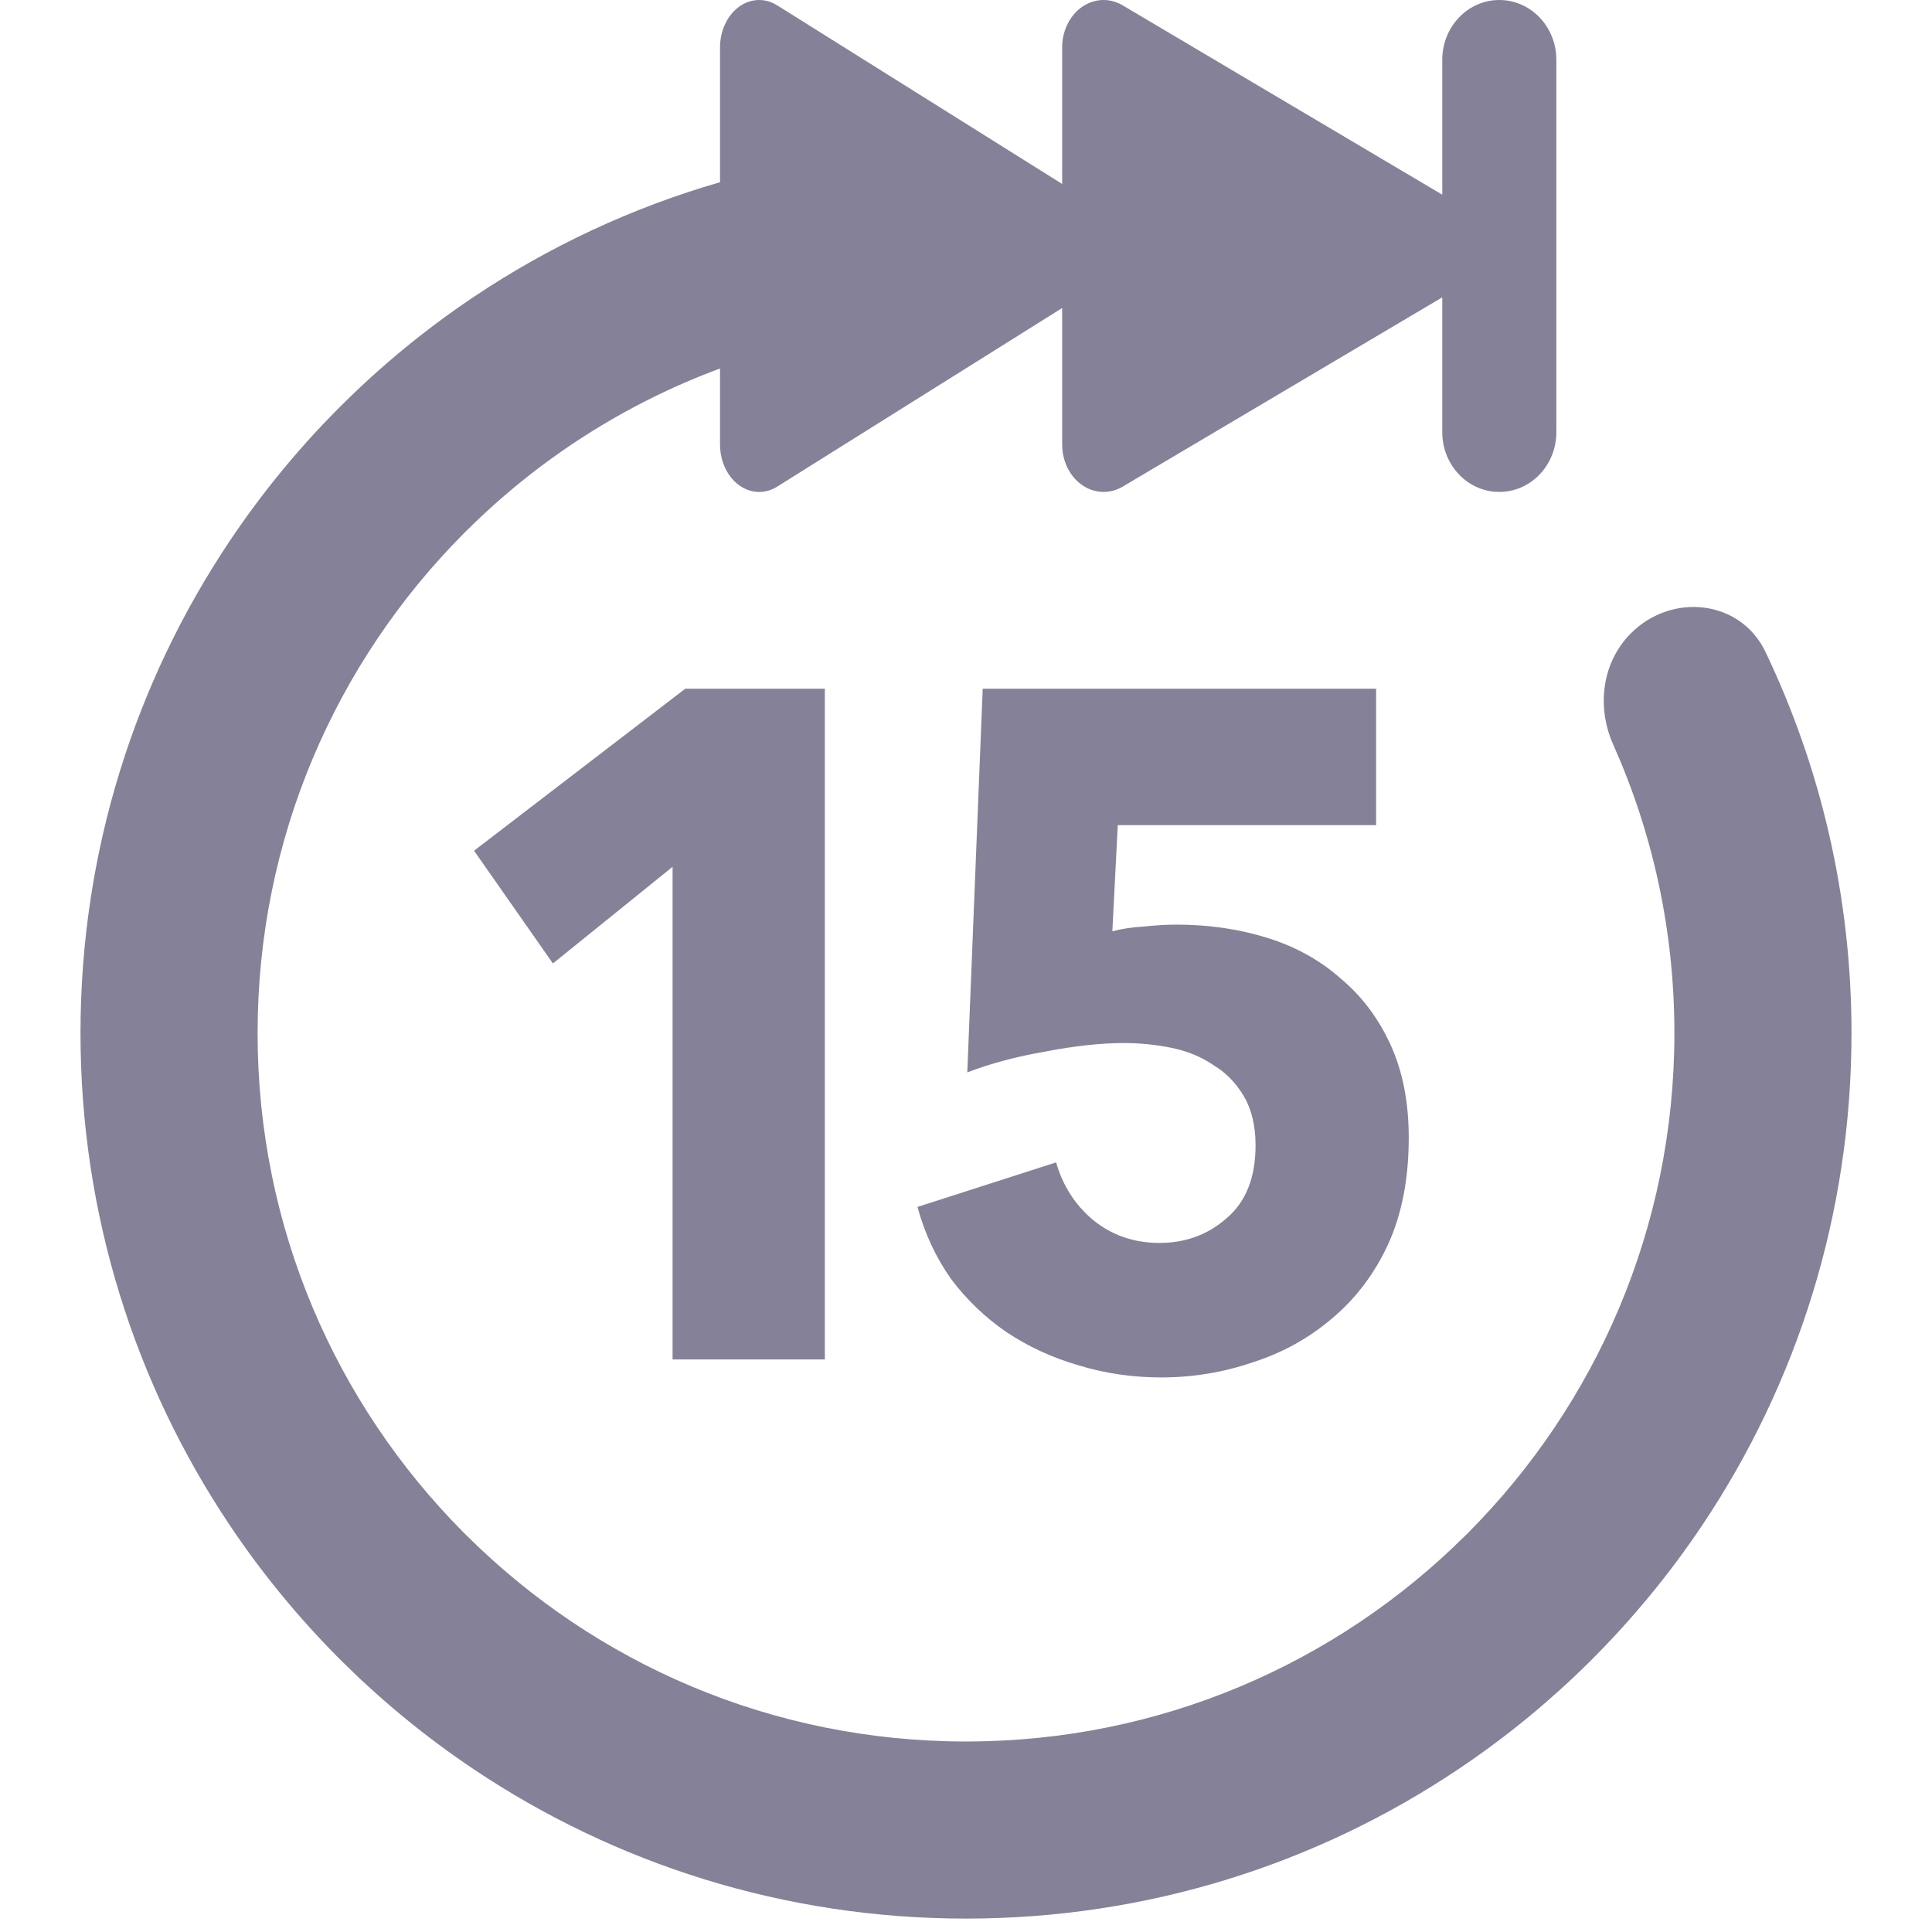<svg xmlns="http://www.w3.org/2000/svg" width="48" height="48" fill="none" viewBox="0 0 48 48"><path fill="#858199" fill-rule="evenodd" d="M37.25 12.222C38.032 12.222 38.667 11.558 38.667 10.738V1.484C38.667 0.664 38.032 0 37.25 0C36.468 0 35.833 0.664 35.833 1.484V4.837L27.891 0.132C27.422 -0.146 26.853 0.029 26.565 0.518L26.504 0.636C26.428 0.804 26.389 0.989 26.389 1.177V4.57L19.308 0.132C18.865 -0.146 18.328 0.029 18.056 0.518L17.998 0.636C17.926 0.804 17.889 0.989 17.889 1.177V4.527C15.691 5.161 13.634 6.129 11.778 7.371C11.165 7.781 10.575 8.221 10.008 8.688C9.486 9.119 8.985 9.573 8.505 10.05C8.464 10.09 8.423 10.131 8.383 10.171C7.907 10.651 7.452 11.153 7.022 11.675C6.554 12.242 6.115 12.832 5.705 13.444C3.365 16.94 2 21.144 2 25.667C2 30.189 3.365 34.393 5.705 37.889C6.115 38.501 6.554 39.092 7.022 39.658C7.452 40.18 7.907 40.682 8.383 41.162C8.423 41.203 8.464 41.243 8.505 41.284C8.985 41.76 9.486 42.214 10.008 42.645C10.575 43.112 11.165 43.552 11.778 43.962C15.274 46.302 19.477 47.667 24 47.667C28.523 47.667 32.727 46.302 36.222 43.962C36.834 43.552 37.425 43.112 37.992 42.645C38.514 42.214 39.016 41.76 39.495 41.284C39.536 41.243 39.577 41.203 39.617 41.162C40.093 40.682 40.547 40.18 40.978 39.658C41.446 39.092 41.885 38.501 42.295 37.889C44.635 34.393 46 30.189 46 25.667C46 22.277 45.233 19.066 43.864 16.198C43.243 14.898 41.537 14.716 40.519 15.735C39.798 16.456 39.663 17.564 40.078 18.495C41.057 20.685 41.6 23.111 41.6 25.667C41.6 30.503 39.655 34.877 36.494 38.063C36.477 38.079 36.461 38.096 36.446 38.112C36.429 38.128 36.413 38.144 36.396 38.16C33.211 41.322 28.837 43.267 24 43.267C19.163 43.267 14.79 41.322 11.604 38.16L11.576 38.133L11.555 38.112C11.539 38.096 11.523 38.079 11.506 38.063C8.345 34.877 6.4 30.503 6.4 25.667C6.4 20.83 8.345 16.456 11.506 13.27C11.523 13.254 11.539 13.238 11.555 13.221L11.58 13.197L11.604 13.173C13.373 11.417 15.51 10.036 17.889 9.155V11.045C17.889 11.695 18.324 12.222 18.861 12.222C19.017 12.222 19.17 12.177 19.308 12.091L26.389 7.653V11.045C26.389 11.652 26.79 12.151 27.306 12.215L27.418 12.222C27.582 12.222 27.744 12.177 27.891 12.091L35.833 7.387V10.738C35.833 11.51 36.395 12.143 37.114 12.215L37.25 12.222ZM16.71 21.536V33.775H20.493V17.111H17.025L11.778 21.136L13.737 23.937L16.71 21.536ZM34.482 30.927C34.827 30.174 35 29.287 35 28.267C35 27.389 34.85 26.62 34.55 25.961C34.249 25.302 33.837 24.753 33.311 24.313C32.8 23.858 32.193 23.521 31.487 23.301C30.781 23.082 30.03 22.972 29.235 22.972C28.994 22.972 28.724 22.987 28.424 23.019C28.139 23.035 27.876 23.074 27.636 23.137L27.771 20.5H34.189V17.111H24.415L24.032 26.643C24.603 26.424 25.249 26.251 25.969 26.126C26.705 25.984 27.358 25.914 27.928 25.914C28.319 25.914 28.709 25.953 29.1 26.032C29.49 26.11 29.835 26.251 30.136 26.455C30.451 26.643 30.706 26.902 30.901 27.232C31.096 27.561 31.194 27.969 31.194 28.456C31.194 29.256 30.954 29.86 30.473 30.268C30.008 30.676 29.452 30.88 28.807 30.88C28.176 30.88 27.628 30.692 27.163 30.315C26.712 29.939 26.405 29.46 26.239 28.879L22.794 29.986C22.974 30.645 23.252 31.241 23.627 31.774C24.017 32.292 24.475 32.732 25.001 33.093C25.541 33.453 26.134 33.728 26.78 33.916C27.441 34.12 28.131 34.222 28.852 34.222C29.633 34.222 30.391 34.097 31.127 33.846C31.862 33.61 32.515 33.249 33.086 32.763C33.671 32.276 34.137 31.665 34.482 30.927Z" clip-rule="evenodd"/></svg>